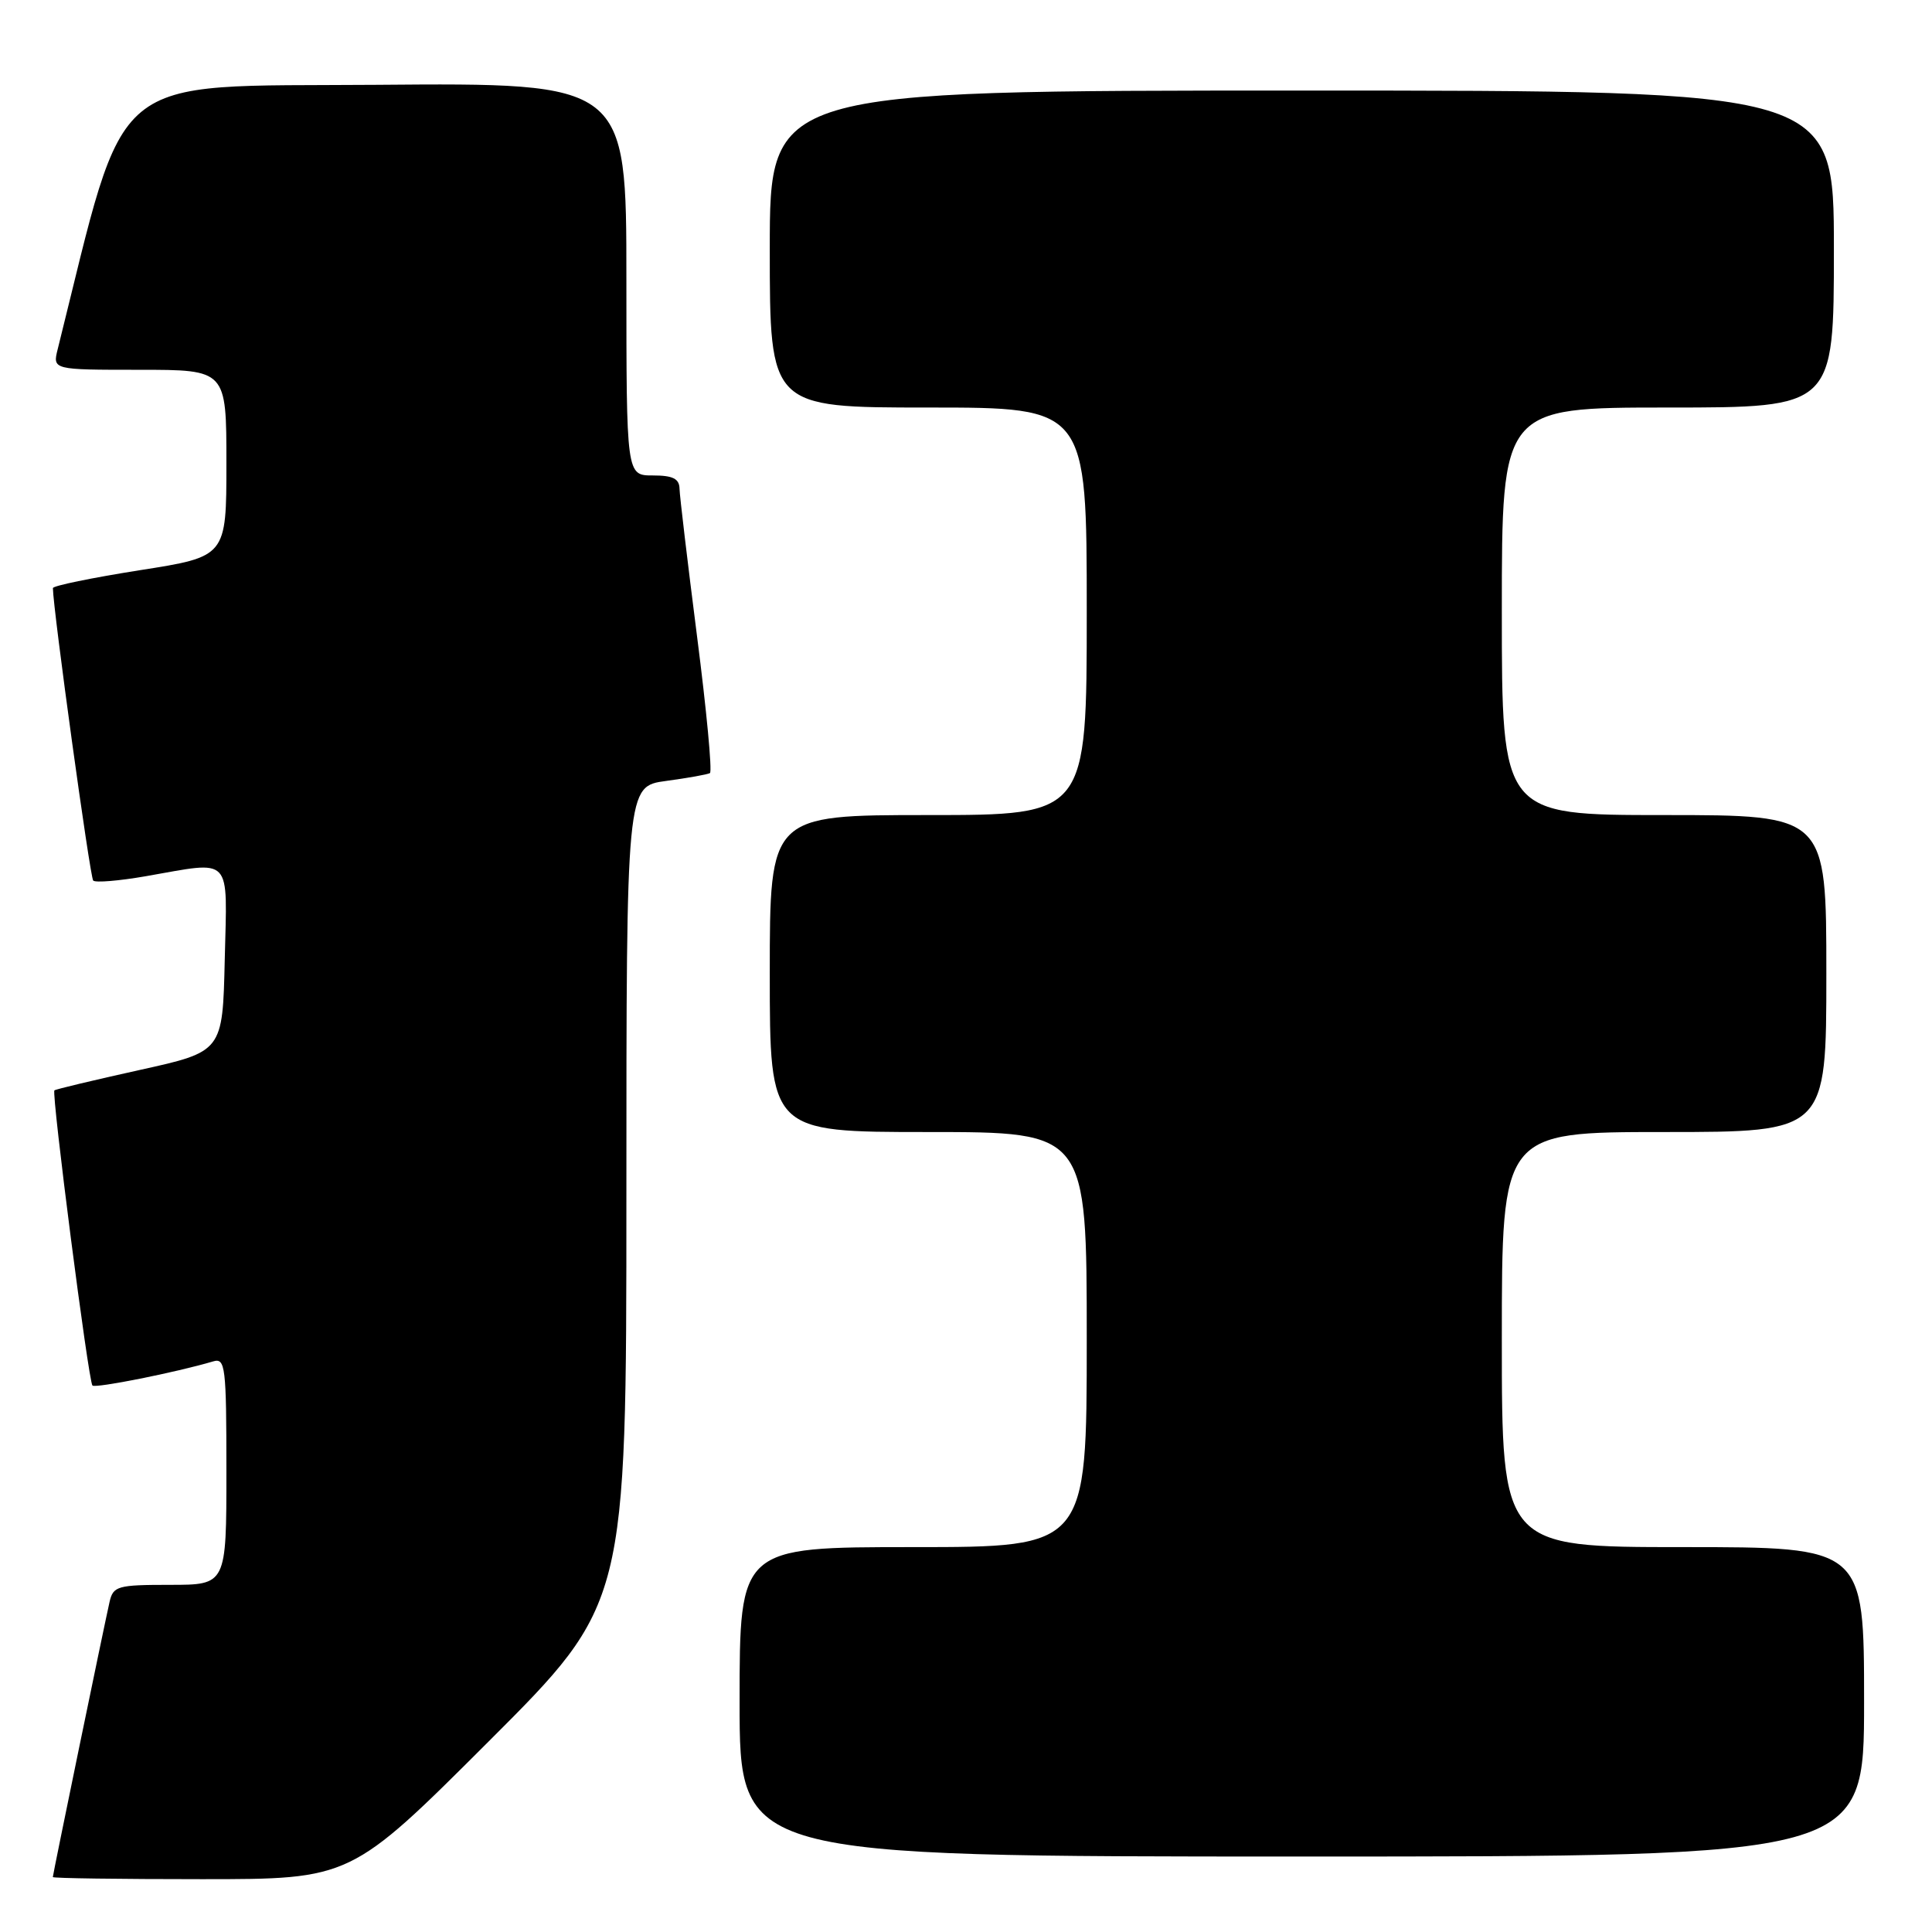 <?xml version="1.0" encoding="UTF-8" standalone="no"?>
<!DOCTYPE svg PUBLIC "-//W3C//DTD SVG 1.1//EN" "http://www.w3.org/Graphics/SVG/1.1/DTD/svg11.dtd" >
<svg xmlns="http://www.w3.org/2000/svg" xmlns:xlink="http://www.w3.org/1999/xlink" version="1.1" viewBox="0 0 256 256">
 <g >
 <path fill="currentColor"
d=" M 64.74 230.76 C 83.00 212.52 83.00 212.52 83.00 158.35 C 83.00 104.19 83.00 104.19 88.25 103.48 C 91.14 103.09 93.76 102.62 94.07 102.44 C 94.39 102.25 93.62 94.09 92.36 84.30 C 91.11 74.51 90.06 65.71 90.04 64.75 C 90.01 63.42 89.15 63.00 86.50 63.00 C 83.00 63.00 83.00 63.00 83.00 36.99 C 83.00 10.97 83.00 10.97 49.85 11.24 C 13.77 11.52 16.97 8.86 7.65 46.25 C 6.96 49.00 6.96 49.00 18.48 49.00 C 30.00 49.00 30.00 49.00 30.00 61.38 C 30.00 73.76 30.00 73.76 18.50 75.56 C 12.18 76.56 7.00 77.62 7.01 77.93 C 7.03 80.72 11.93 116.26 12.35 116.68 C 12.65 116.98 15.76 116.72 19.28 116.11 C 30.96 114.08 30.10 113.18 29.78 127.18 C 29.50 139.35 29.50 139.35 18.50 141.78 C 12.45 143.12 7.37 144.33 7.21 144.48 C 6.80 144.86 11.72 183.05 12.25 183.59 C 12.65 183.98 23.37 181.84 28.25 180.39 C 29.86 179.91 30.00 181.05 30.00 194.93 C 30.00 210.00 30.00 210.00 22.52 210.00 C 15.58 210.00 15.00 210.16 14.52 212.25 C 13.82 215.32 7.00 248.38 7.00 248.72 C 7.00 248.88 15.88 249.00 26.74 249.00 C 46.48 249.00 46.48 249.00 64.74 230.76 Z  M 247.00 225.50 C 247.00 205.00 247.00 205.00 223.00 205.00 C 199.00 205.00 199.00 205.00 199.00 177.50 C 199.00 150.00 199.00 150.00 220.50 150.00 C 242.00 150.00 242.00 150.00 242.00 129.00 C 242.00 108.00 242.00 108.00 220.50 108.00 C 199.00 108.00 199.00 108.00 199.00 81.00 C 199.00 54.00 199.00 54.00 221.00 54.00 C 243.00 54.00 243.00 54.00 243.00 33.00 C 243.00 12.00 243.00 12.00 172.50 12.00 C 102.00 12.00 102.00 12.00 102.00 33.00 C 102.00 54.00 102.00 54.00 123.00 54.00 C 144.00 54.00 144.00 54.00 144.00 81.00 C 144.00 108.00 144.00 108.00 123.00 108.00 C 102.00 108.00 102.00 108.00 102.00 129.00 C 102.00 150.00 102.00 150.00 123.00 150.00 C 144.00 150.00 144.00 150.00 144.00 177.50 C 144.00 205.00 144.00 205.00 121.00 205.00 C 98.00 205.00 98.00 205.00 98.00 225.50 C 98.00 246.00 98.00 246.00 172.50 246.00 C 247.00 246.00 247.00 246.00 247.00 225.50 Z "/>
</g>
</svg>
